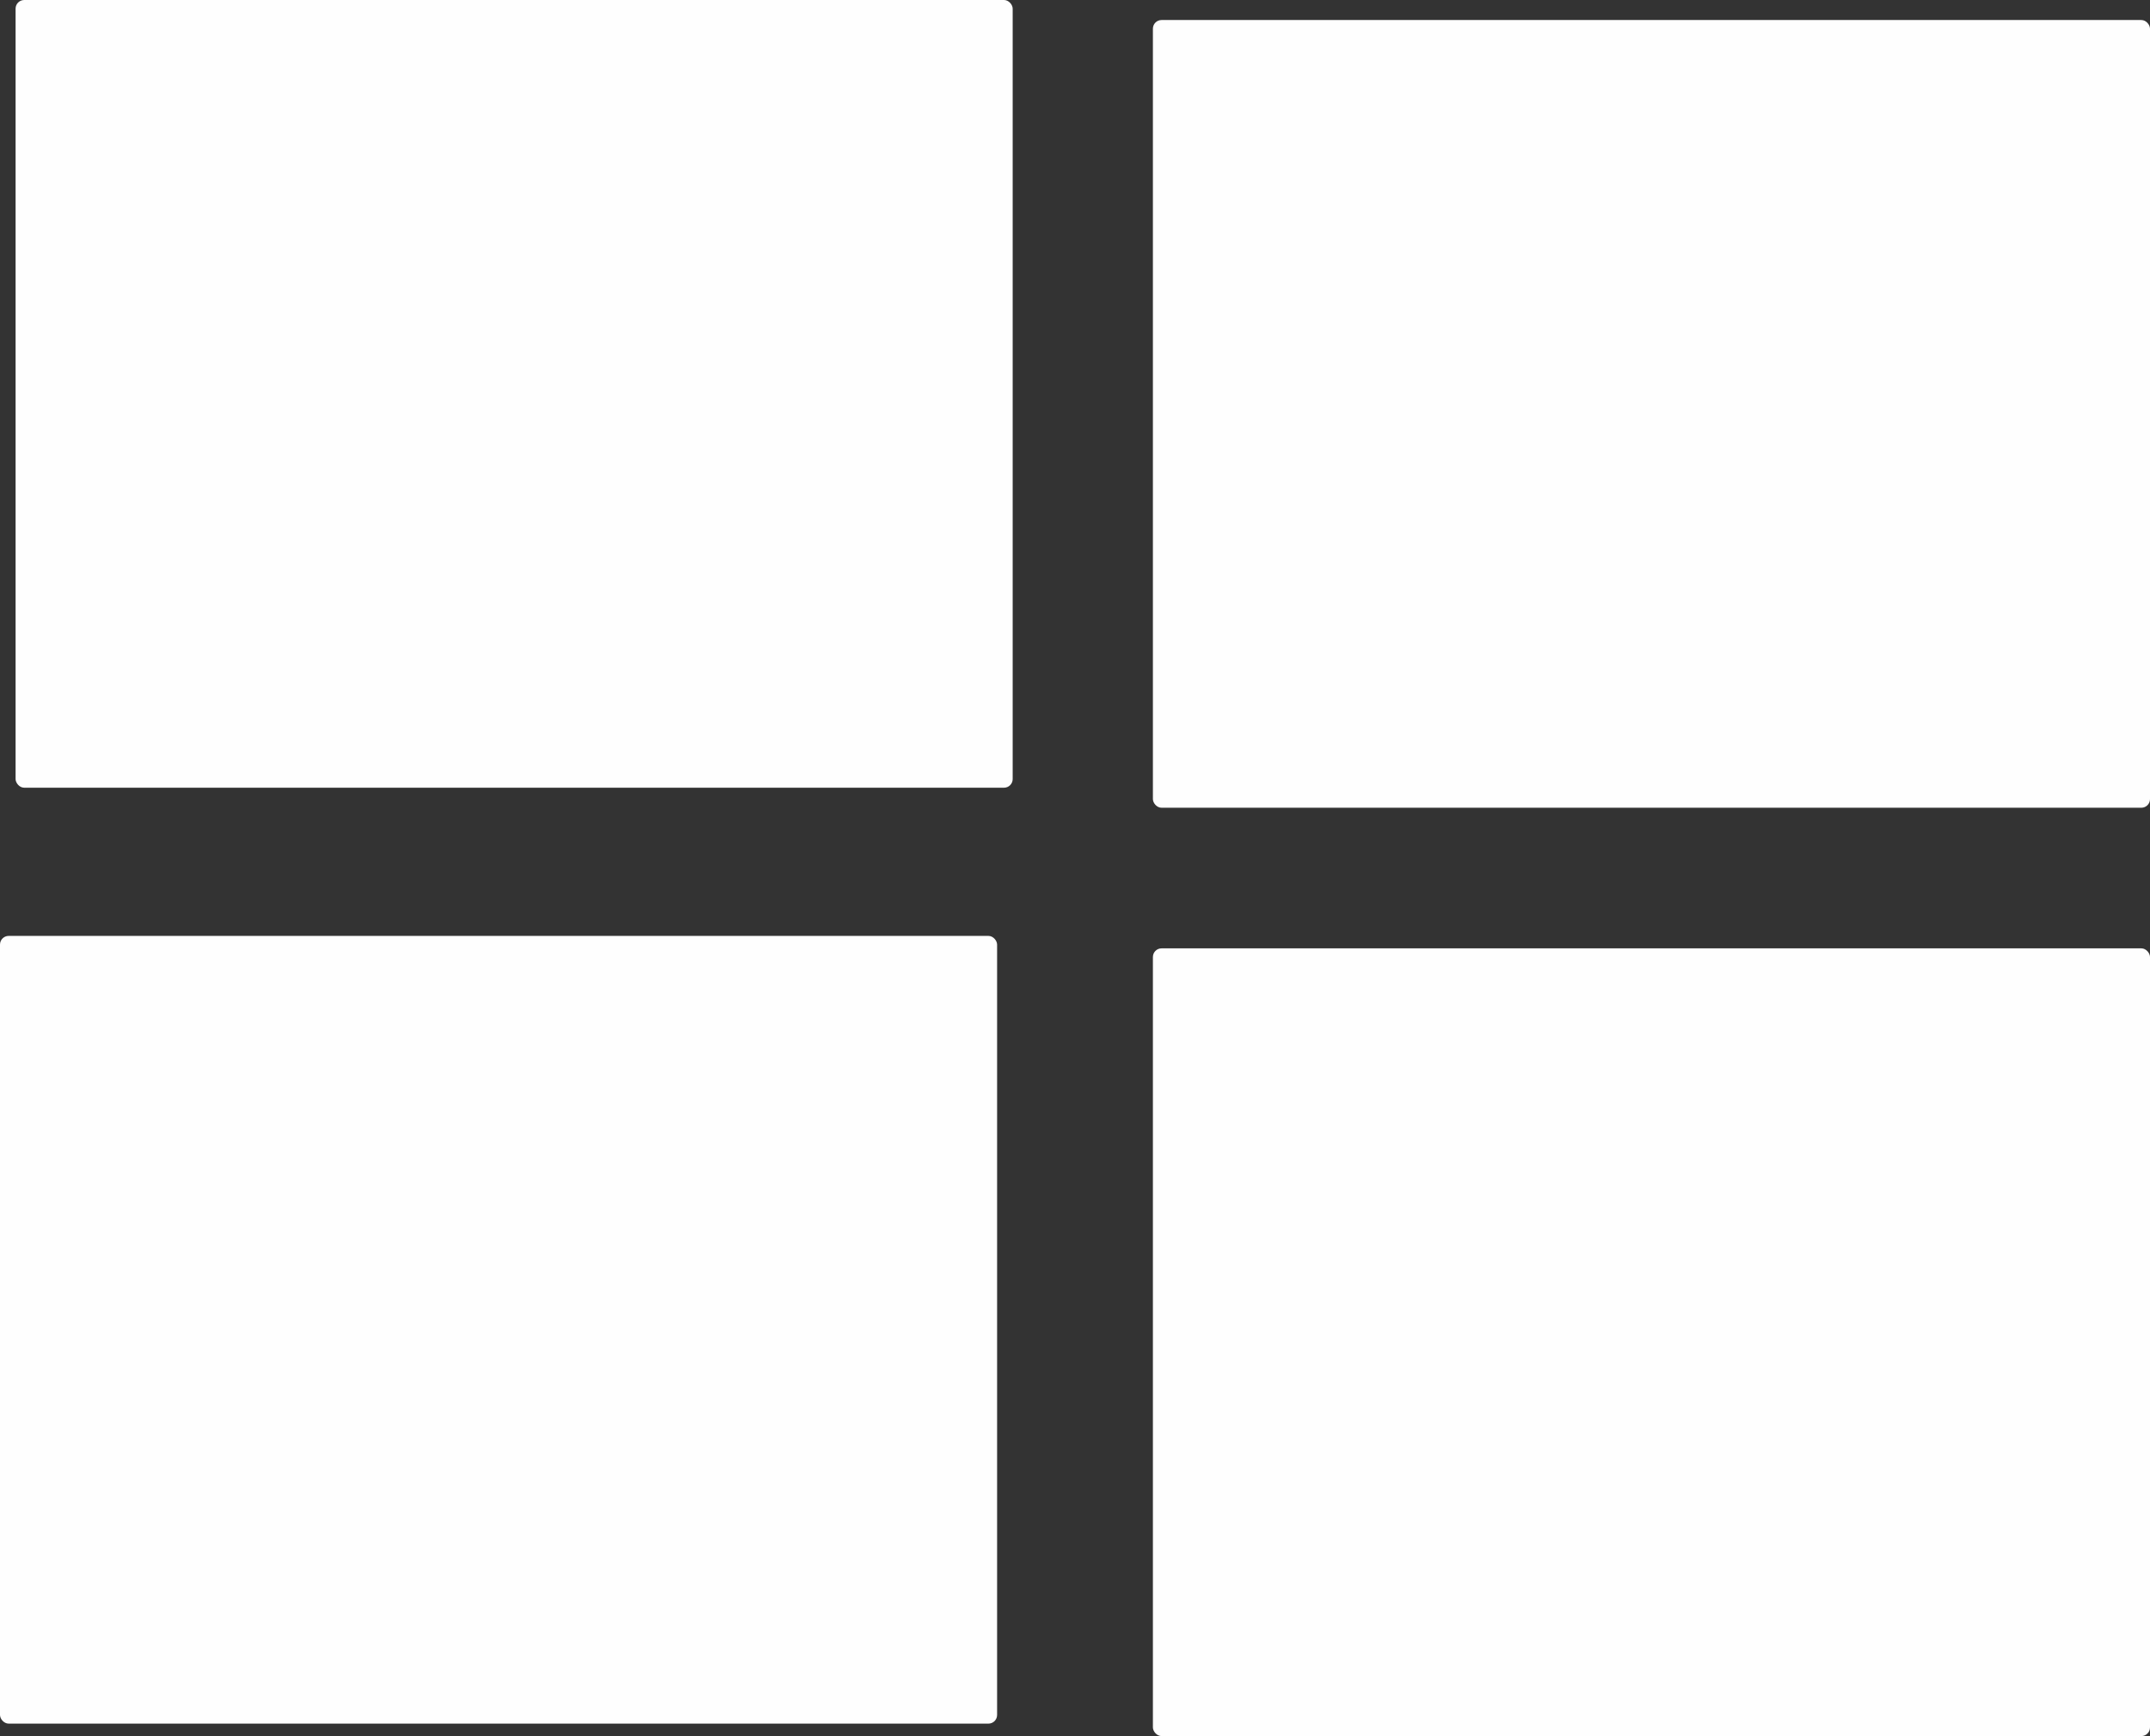 <?xml version="1.0" encoding="UTF-8" standalone="no"?>
<!-- Created with Inkscape (http://www.inkscape.org/) -->

<svg
   xmlns:dc="http://purl.org/dc/elements/1.1/"
   xmlns:cc="http://creativecommons.org/ns#"
   xmlns:rdf="http://www.w3.org/1999/02/22-rdf-syntax-ns#"
   xmlns:svg="http://www.w3.org/2000/svg"
   xmlns="http://www.w3.org/2000/svg"
   xmlns:sodipodi="http://sodipodi.sourceforge.net/DTD/sodipodi-0.dtd"
   xmlns:inkscape="http://www.inkscape.org/namespaces/inkscape"
   width="26.08mm"
   height="21.063mm"
   viewBox="0 0 26.08 21.063"
   version="1.1"
   id="svg3935"
   inkscape:version="0.92.3 (2405546, 2018-03-11)"
   sodipodi:docname="iconeAlbumAtivoSweetCamera.svg">
  <rect x="0" y="0" width="26.08" height="21.063" fill="#333333" stroke="none"/>
  <defs
     id="defs3929" />
  <sodipodi:namedview
     id="base"
     pagecolor="#ffffff"
     bordercolor="#666666"
     borderopacity="1.0"
     inkscape:pageopacity="0.0"
     inkscape:pageshadow="2"
     inkscape:zoom="0.35"
     inkscape:cx="-455"
     inkscape:cy="-88.767174"
     inkscape:document-units="mm"
     inkscape:current-layer="layer1"
     showgrid="false"
     fit-margin-top="0"
     fit-margin-left="0"
     fit-margin-right="0"
     fit-margin-bottom="0"
     inkscape:pagecheckerboard="true"
     inkscape:window-width="1366"
     inkscape:window-height="705"
     inkscape:window-x="-8"
     inkscape:window-y="-8"
     inkscape:window-maximized="1" />
  <g
     inkscape:label="Camada 1"
     inkscape:groupmode="layer"
     id="layer1"
     transform="translate(-86.746,-104.284)">
    <rect
       style="opacity:1;fill:#fefefe;fill-opacity:1;stroke:none;stroke-width:0.119;stroke-linecap:square;stroke-linejoin:miter;stroke-miterlimit:4;stroke-dasharray:none;stroke-opacity:1;paint-order:markers stroke fill"
       id="rect864-5"
       width="12.095"
       height="9.557"
       x="86.935"
       y="104.284"
       ry="0.105" />
    <rect
       style="opacity:1;fill:#fefefe;fill-opacity:1;stroke:none;stroke-width:0.119;stroke-linecap:square;stroke-linejoin:miter;stroke-miterlimit:4;stroke-dasharray:none;stroke-opacity:1;paint-order:markers stroke fill"
       id="rect864-5-4"
       width="12.095"
       height="9.557"
       x="86.746"
       y="115.639"
       ry="0.105" />
    <rect
       style="opacity:1;fill:#fefefe;fill-opacity:1;stroke:none;stroke-width:0.119;stroke-linecap:square;stroke-linejoin:miter;stroke-miterlimit:4;stroke-dasharray:none;stroke-opacity:1;paint-order:markers stroke fill"
       id="rect864-5-9"
       width="12.095"
       height="9.557"
       x="100.731"
       y="104.527"
       ry="0.105" />
    <rect
       style="opacity:1;fill:#fefefe;fill-opacity:1;stroke:none;stroke-width:0.119;stroke-linecap:square;stroke-linejoin:miter;stroke-miterlimit:4;stroke-dasharray:none;stroke-opacity:1;paint-order:markers stroke fill"
       id="rect864-5-0"
       width="12.095"
       height="9.557"
       x="100.731"
       y="115.79"
       ry="0.105" />
  </g>
</svg>
